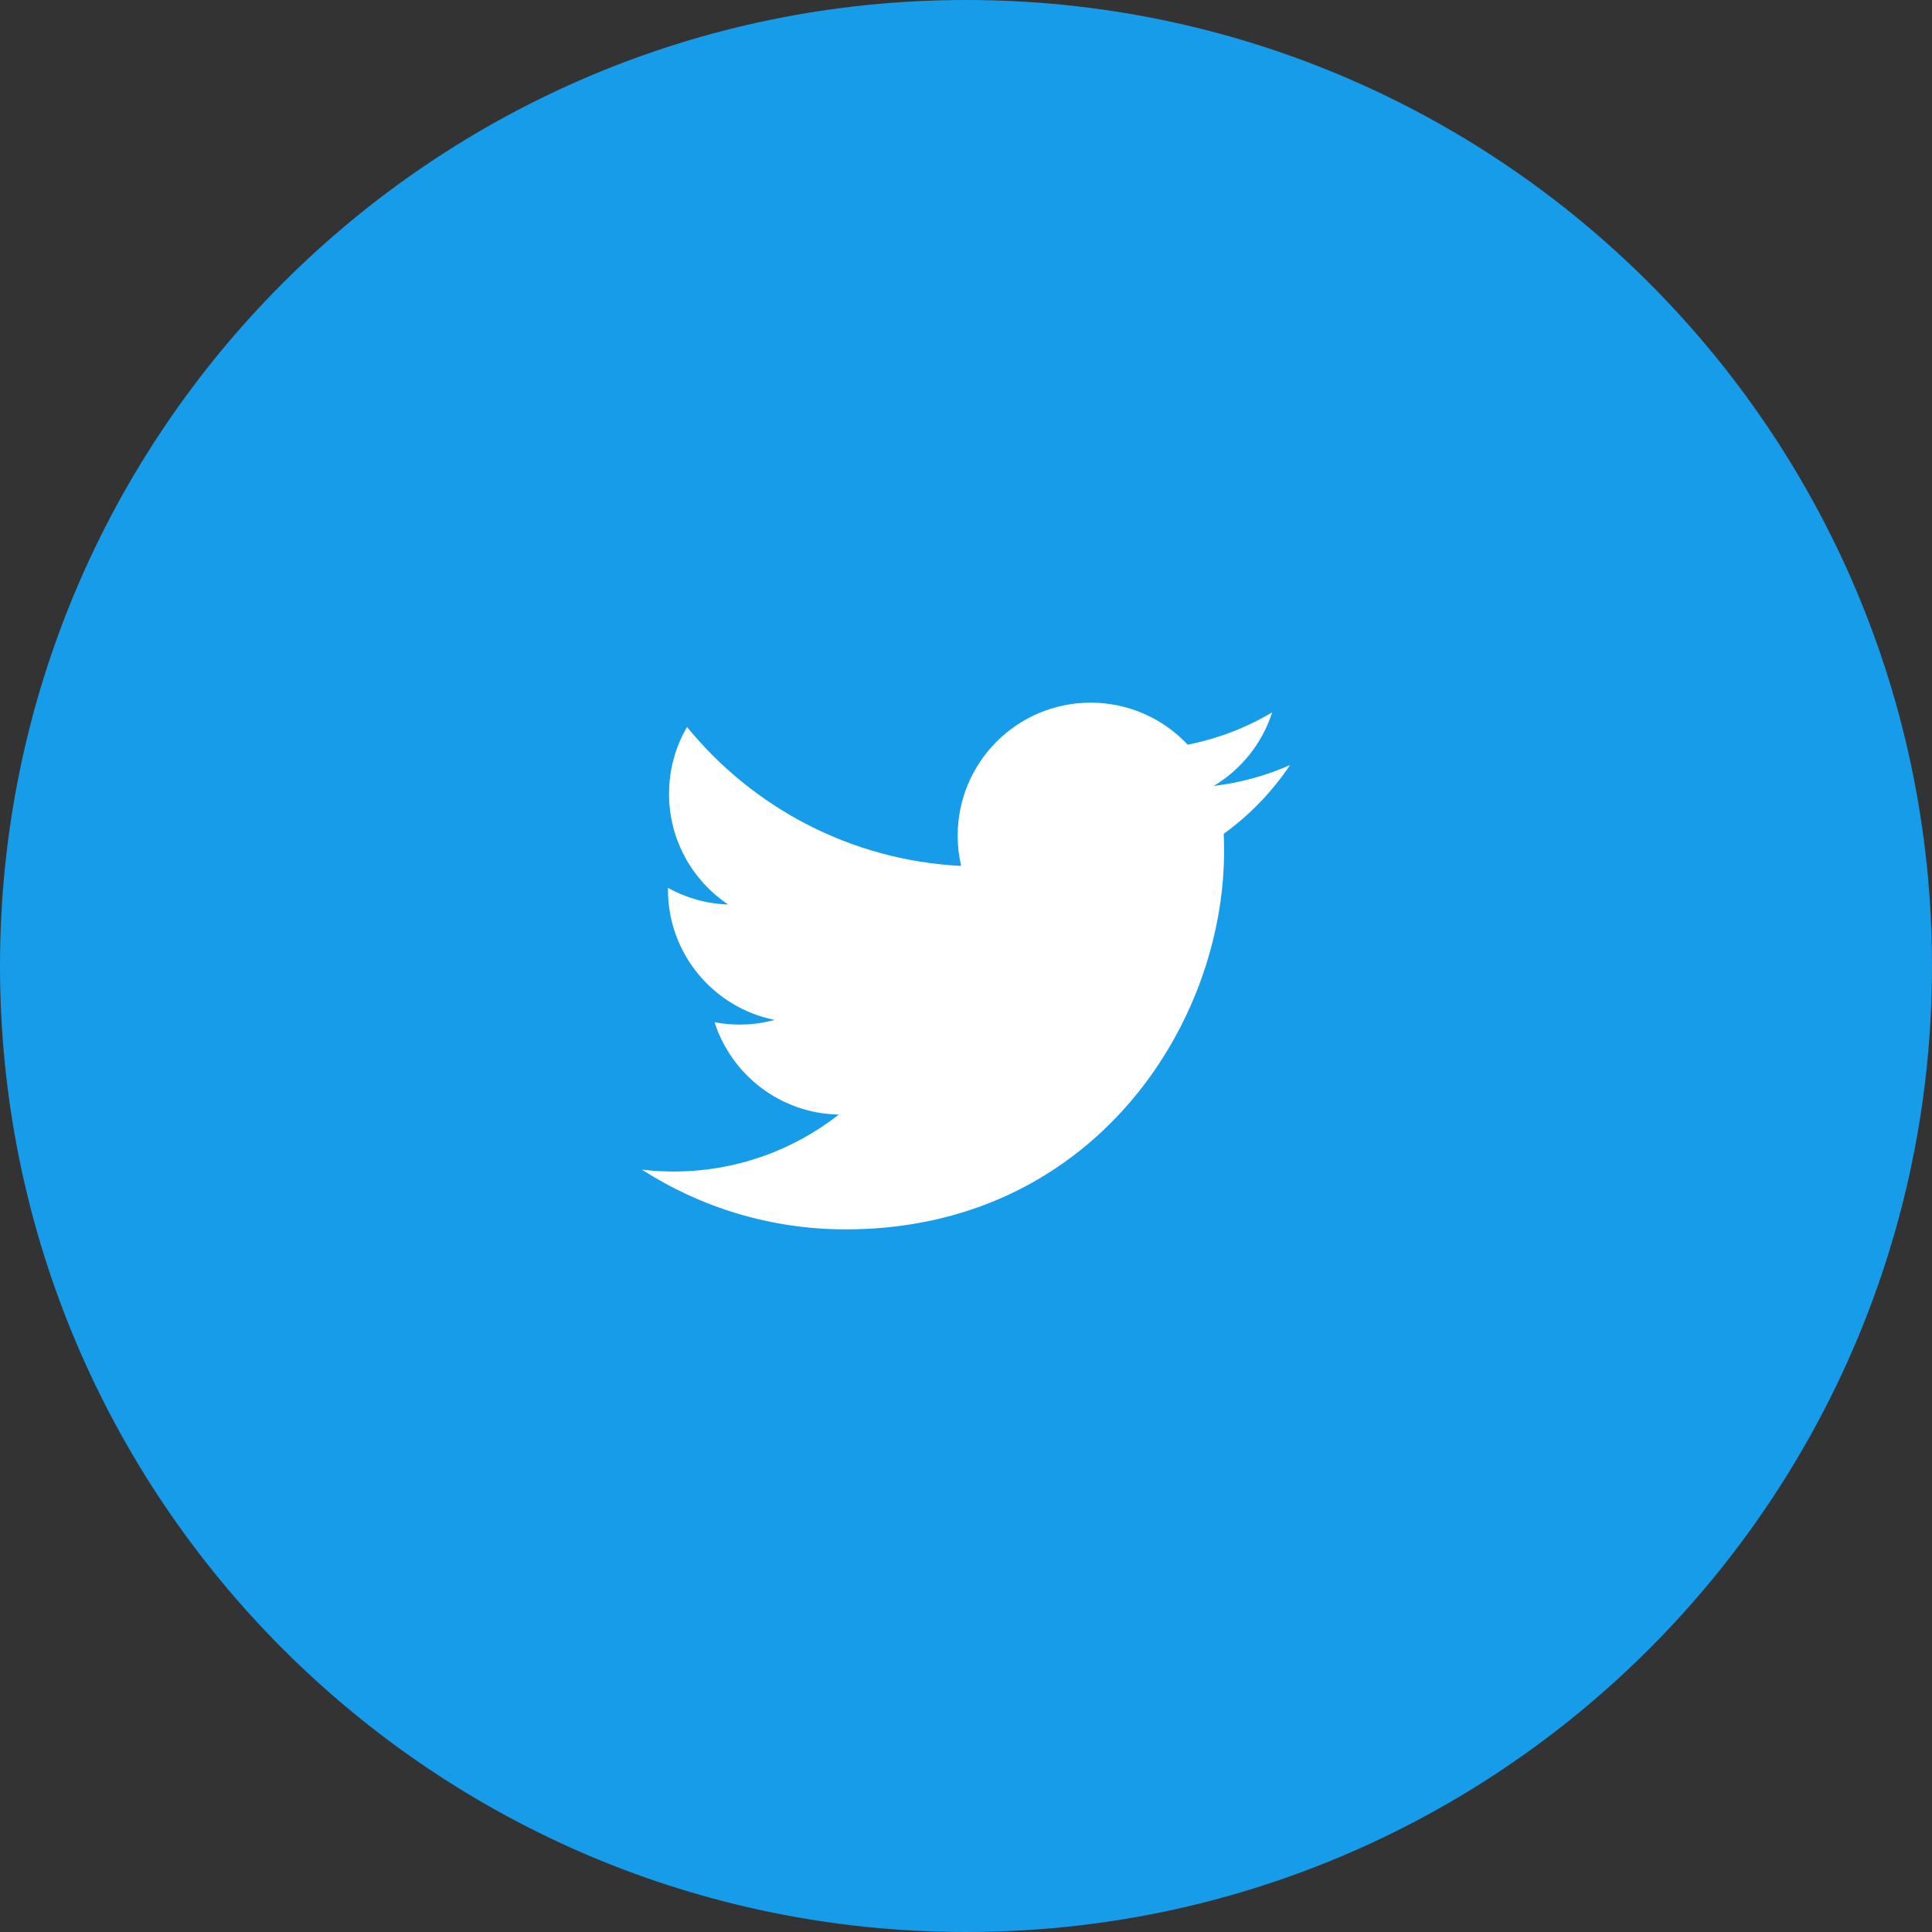<svg width="62" height="62" viewBox="0 0 62 62" fill="none"
    xmlns="http://www.w3.org/2000/svg">
    <rect x="0" y="0" width="62" height="62" fill="#333333" stroke="none"/>
    <path d="M0 31C0 13.879 13.879 0 31 0C48.121 0 62 13.879 62 31C62 48.121 48.121 62 31 62C13.879 62 0 48.121 0 31Z" fill="#169CE8"/>
    <path d="M41.4 24.55C40.634 24.89 39.812 25.118 38.949 25.222C39.83 24.694 40.506 23.858 40.825 22.861C40.001 23.35 39.087 23.705 38.114 23.897C37.336 23.067 36.227 22.549 35 22.549C32.643 22.549 30.733 24.46 30.733 26.816C30.733 27.15 30.771 27.477 30.843 27.788C27.297 27.61 24.153 25.911 22.047 23.329C21.681 23.959 21.47 24.692 21.47 25.475C21.47 26.955 22.223 28.262 23.368 29.026C22.669 29.004 22.01 28.812 21.435 28.493C21.435 28.511 21.435 28.528 21.435 28.546C21.435 30.614 22.905 32.339 24.858 32.73C24.501 32.828 24.123 32.88 23.733 32.88C23.459 32.88 23.191 32.853 22.931 32.804C23.474 34.499 25.05 35.734 26.918 35.768C25.457 36.913 23.617 37.595 21.617 37.595C21.273 37.595 20.933 37.575 20.599 37.535C22.488 38.746 24.73 39.452 27.141 39.452C34.99 39.452 39.282 32.95 39.282 27.31C39.282 27.126 39.278 26.942 39.27 26.758C40.104 26.156 40.828 25.405 41.4 24.55Z" fill="white"/>
</svg>
